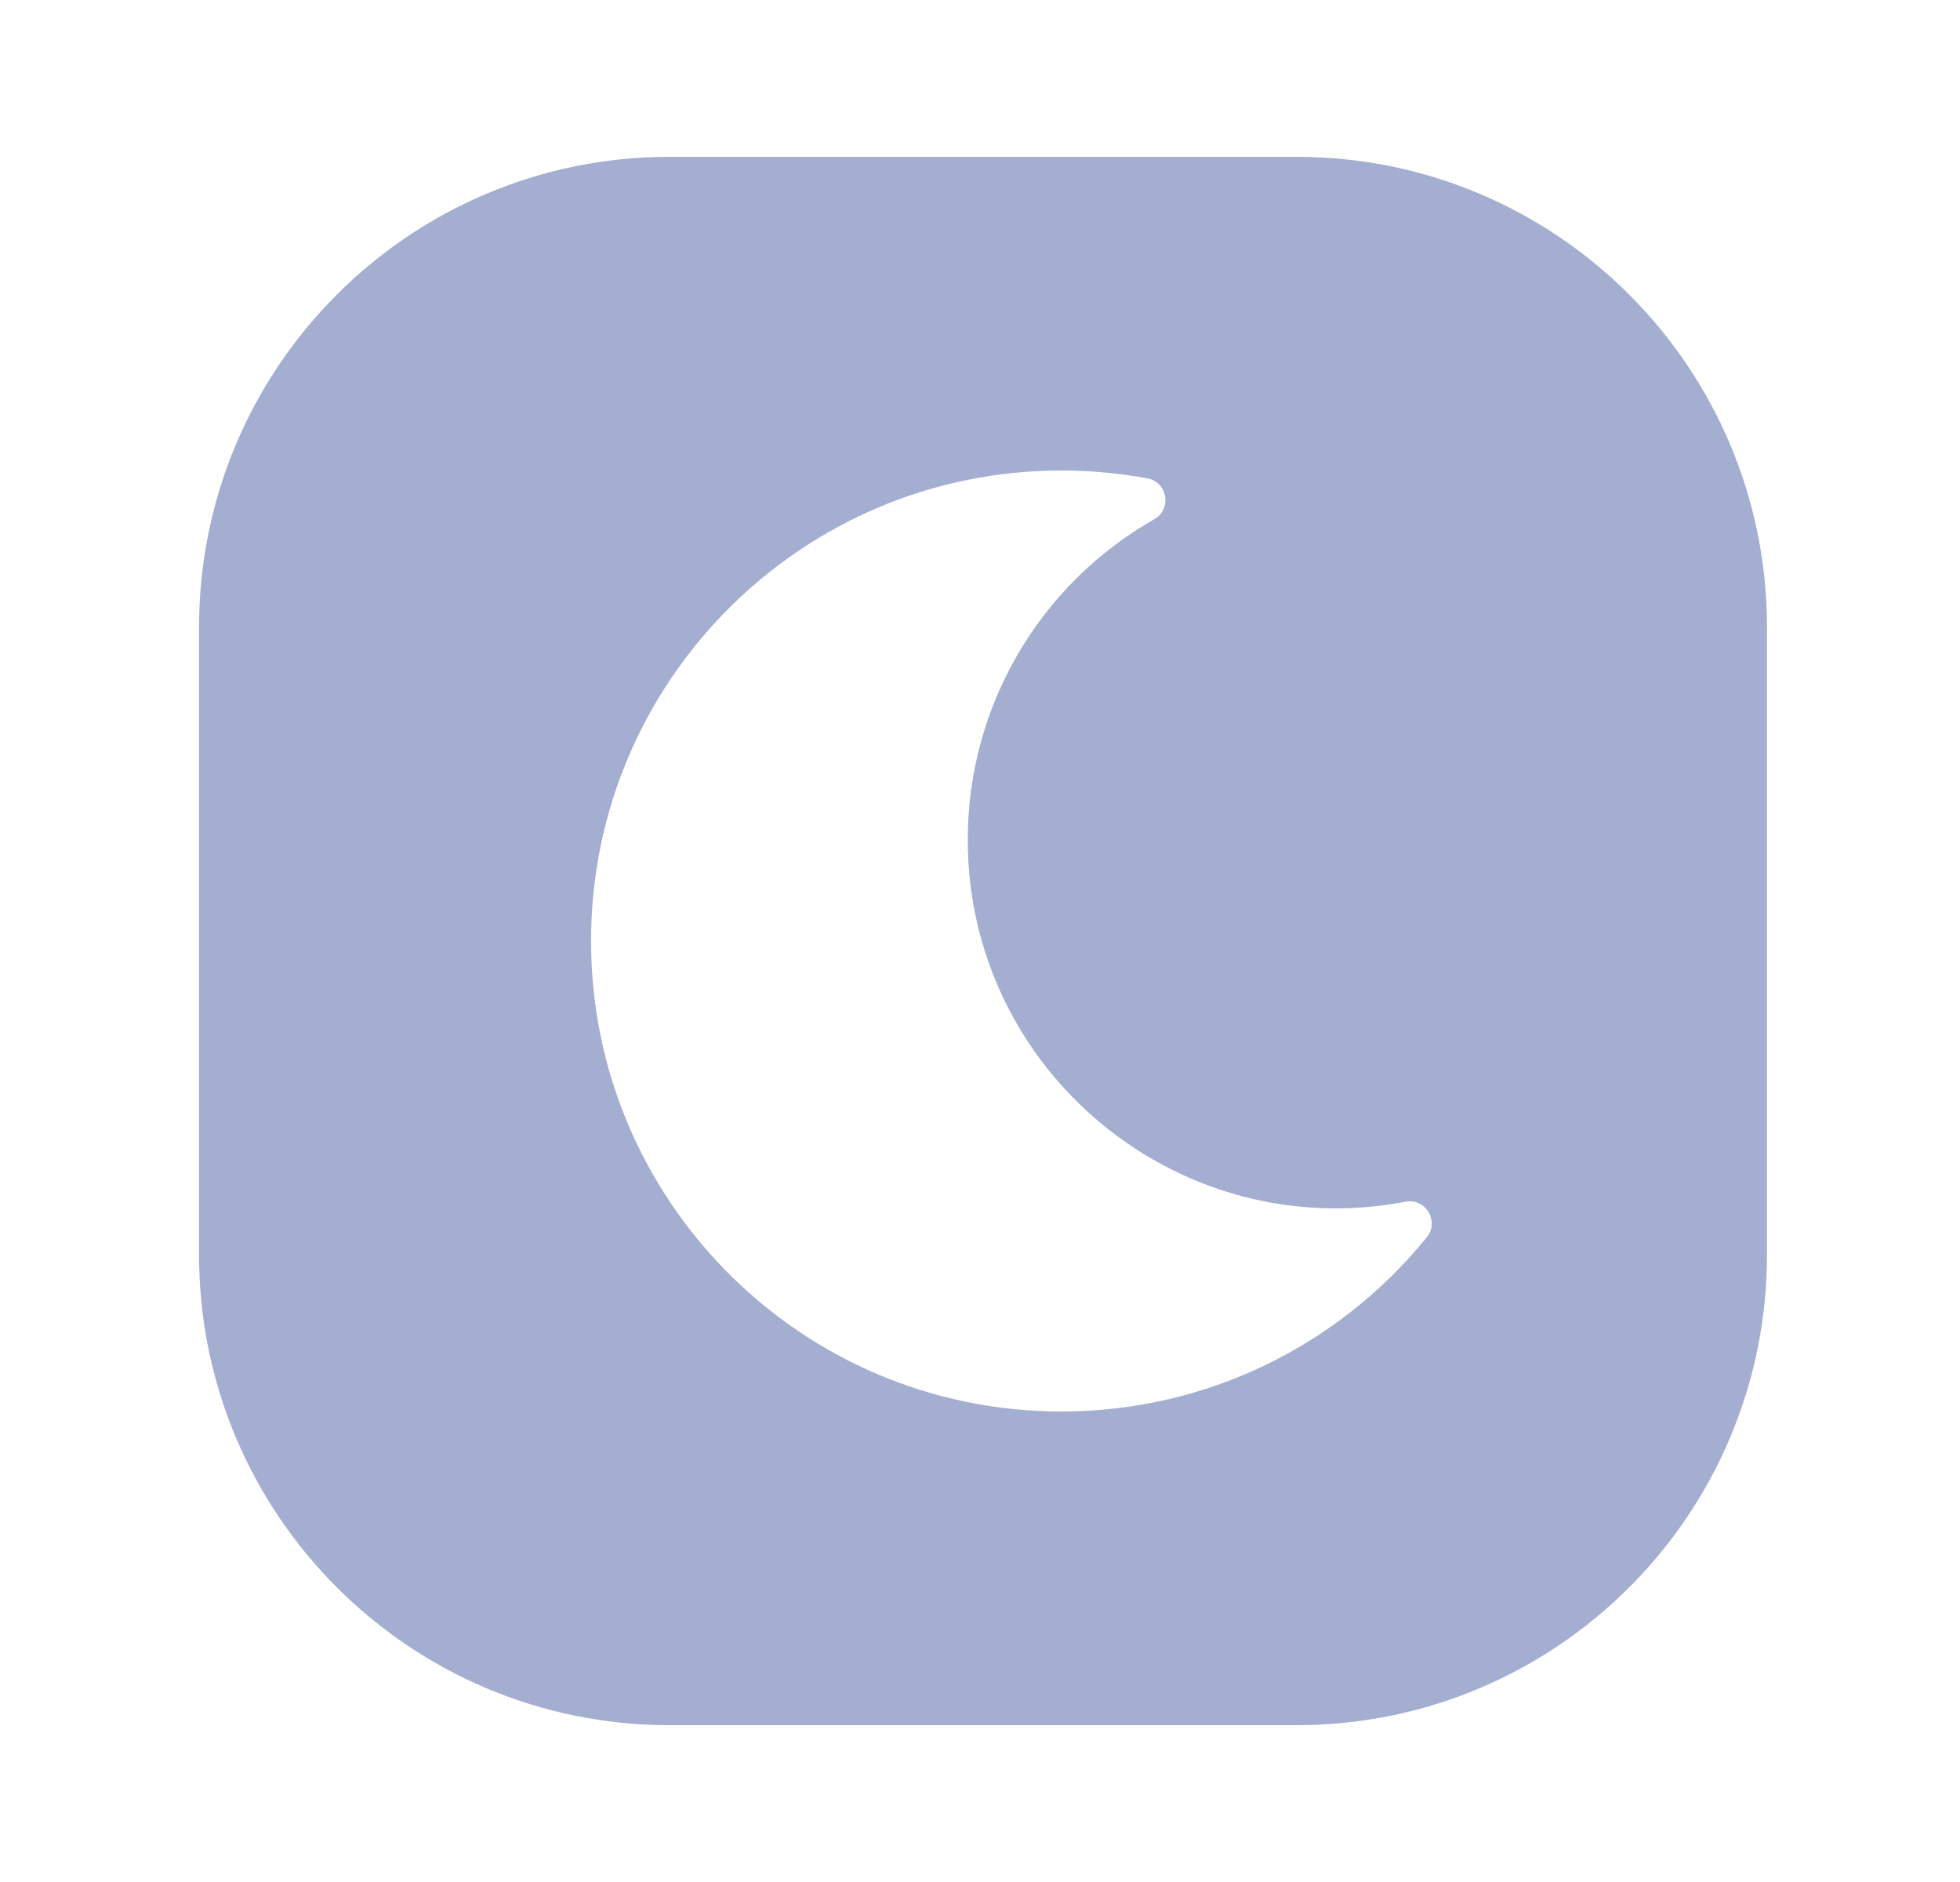 <svg width="25" height="24" viewBox="0 0 25 24" fill="none" xmlns="http://www.w3.org/2000/svg">
<path fill-rule="evenodd" clip-rule="evenodd" d="M16.538 2C19.852 2 22.538 4.686 22.538 8V16C22.538 19.314 19.852 22 16.538 22H8.539C5.225 22 2.539 19.314 2.539 16V8C2.539 4.686 5.225 2 8.539 2H16.538ZM18.199 15.778C17.079 17.158 15.389 18 13.539 18C10.222 18 7.539 15.312 7.539 12C7.539 8.684 10.227 6 13.539 6C13.906 6 14.273 6.034 14.635 6.1C14.893 6.148 14.95 6.492 14.723 6.621C13.25 7.459 12.344 9.016 12.344 10.709C12.344 13.647 15.017 15.879 17.928 15.325C18.184 15.276 18.365 15.574 18.199 15.778Z" fill="#A3AED0"/>
</svg>
